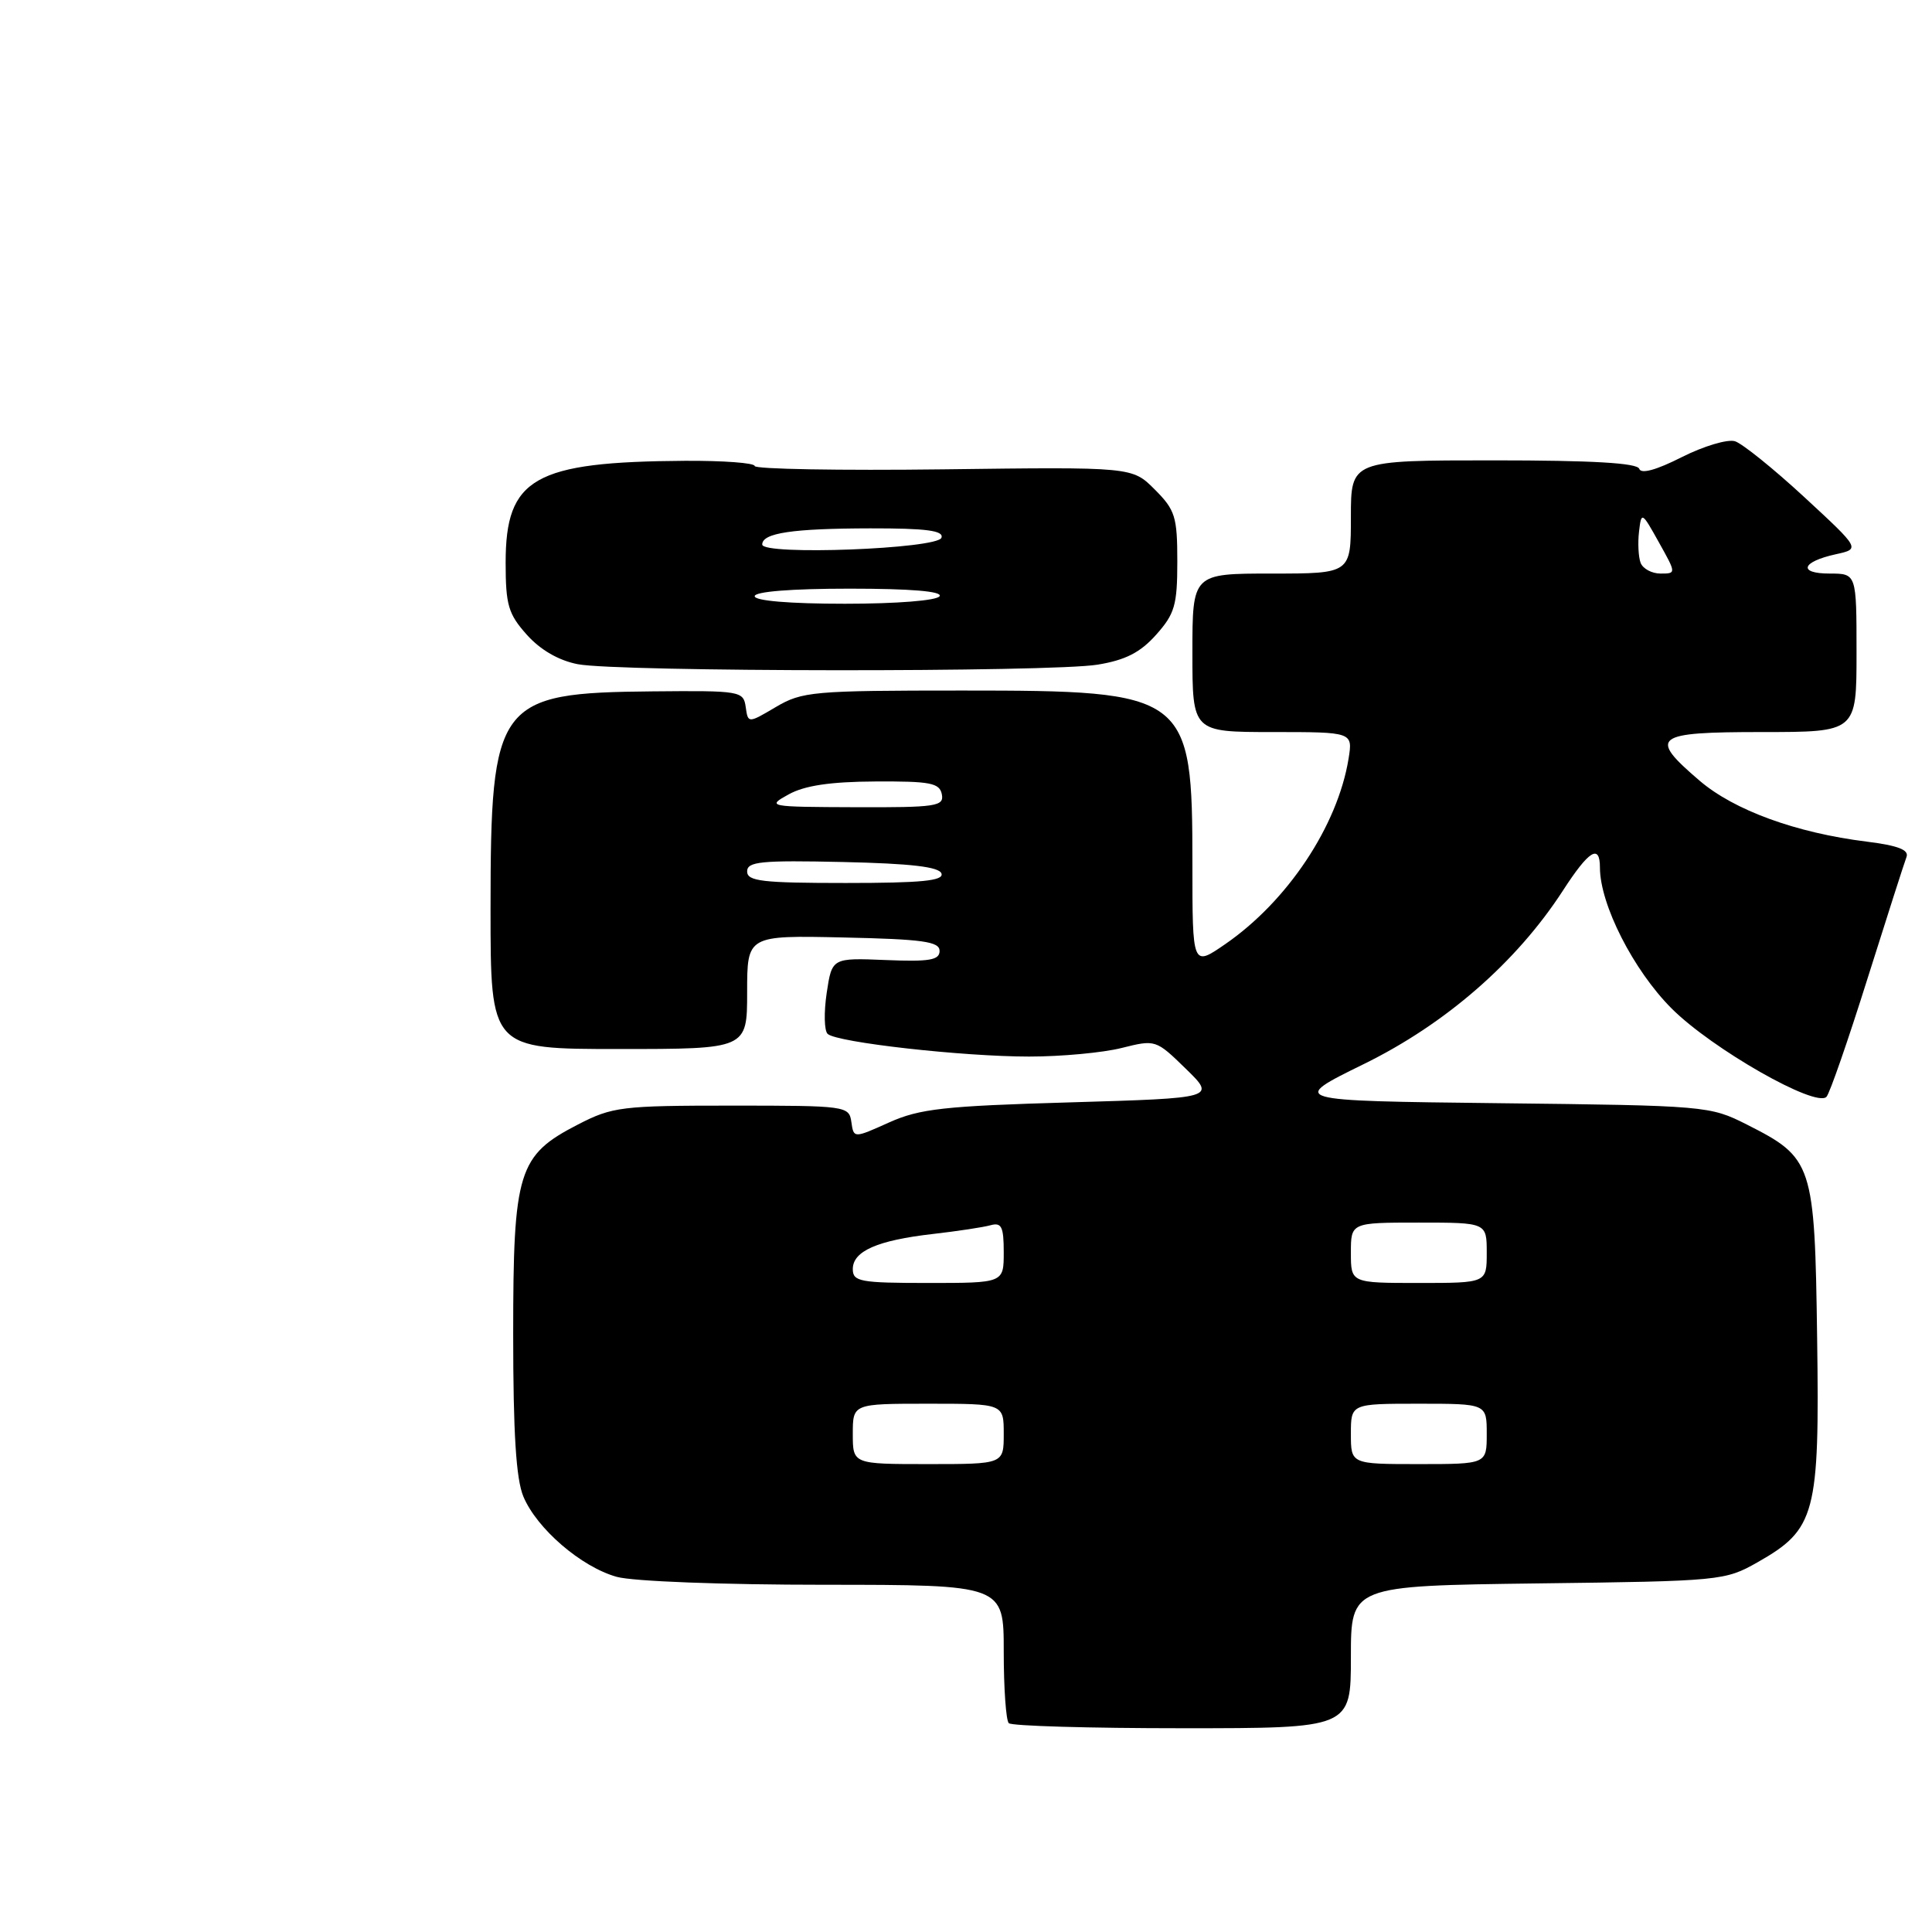 <?xml version="1.0" encoding="UTF-8" standalone="no"?>
<!DOCTYPE svg PUBLIC "-//W3C//DTD SVG 1.1//EN" "http://www.w3.org/Graphics/SVG/1.1/DTD/svg11.dtd" >
<svg xmlns="http://www.w3.org/2000/svg" xmlns:xlink="http://www.w3.org/1999/xlink" version="1.1" viewBox="0 0 256 256">
 <g >
 <path fill="currentColor"
d=" M 179.00 219.56 C 179.00 210.13 179.00 210.13 203.75 209.81 C 228.03 209.51 228.58 209.45 232.90 207.00 C 240.58 202.64 241.11 200.64 240.78 177.32 C 240.46 154.13 240.23 153.44 231.45 149.00 C 226.58 146.54 226.06 146.49 198.65 146.18 C 170.80 145.86 170.80 145.86 180.70 141.00 C 191.55 135.68 200.94 127.50 207.08 118.03 C 210.54 112.68 212.00 111.77 212.00 114.96 C 212.00 119.84 216.44 128.57 221.50 133.63 C 226.85 138.98 240.62 146.83 242.02 145.33 C 242.45 144.87 244.89 137.83 247.45 129.68 C 250.02 121.54 252.34 114.28 252.62 113.56 C 252.98 112.61 251.50 112.04 247.35 111.52 C 237.99 110.36 229.78 107.36 225.21 103.45 C 218.36 97.59 219.11 97.00 233.50 97.00 C 246.00 97.00 246.00 97.00 246.00 86.50 C 246.00 76.00 246.00 76.00 242.44 76.00 C 238.20 76.00 238.70 74.44 243.26 73.44 C 246.50 72.73 246.50 72.73 239.09 65.88 C 235.01 62.11 230.87 58.78 229.90 58.47 C 228.92 58.16 225.75 59.11 222.85 60.57 C 219.48 62.28 217.45 62.84 217.21 62.12 C 216.95 61.35 211.02 61.00 197.92 61.00 C 179.00 61.00 179.00 61.00 179.00 68.50 C 179.00 76.00 179.00 76.00 168.50 76.00 C 158.00 76.00 158.00 76.00 158.00 86.50 C 158.00 97.00 158.00 97.00 168.63 97.00 C 179.26 97.00 179.26 97.00 178.69 100.54 C 177.24 109.44 170.60 119.42 162.34 125.11 C 158.00 128.10 158.00 128.10 158.00 114.50 C 158.00 91.90 157.47 91.50 127.50 91.50 C 107.71 91.50 106.29 91.63 102.81 93.68 C 99.12 95.86 99.12 95.86 98.81 93.68 C 98.51 91.57 98.11 91.50 86.47 91.61 C 65.85 91.80 65.00 92.93 65.00 120.47 C 65.00 139.00 65.00 139.00 82.00 139.00 C 99.00 139.00 99.00 139.00 99.00 131.47 C 99.00 123.94 99.00 123.94 111.75 124.22 C 122.29 124.45 124.50 124.76 124.50 126.00 C 124.50 127.22 123.17 127.45 117.37 127.21 C 110.24 126.92 110.24 126.92 109.54 131.58 C 109.16 134.14 109.21 136.58 109.67 137.00 C 110.91 138.13 127.56 140.00 136.37 140.00 C 140.63 140.00 146.14 139.49 148.63 138.86 C 153.11 137.74 153.16 137.75 157.12 141.61 C 161.11 145.50 161.11 145.50 141.80 146.07 C 125.11 146.55 121.87 146.91 117.81 148.73 C 113.12 150.84 113.12 150.84 112.81 148.67 C 112.51 146.55 112.14 146.50 96.97 146.50 C 82.37 146.50 81.15 146.65 76.59 149.00 C 68.64 153.09 68.00 155.17 68.00 176.77 C 68.00 189.87 68.38 195.98 69.35 198.30 C 71.14 202.57 77.02 207.63 81.72 208.94 C 83.87 209.54 95.76 209.99 109.25 209.99 C 133.00 210.00 133.00 210.00 133.00 218.83 C 133.00 223.69 133.30 227.97 133.67 228.33 C 134.03 228.70 144.38 229.00 156.67 229.00 C 179.00 229.00 179.00 229.00 179.00 219.56 Z  M 145.44 88.07 C 149.12 87.47 151.10 86.46 153.19 84.11 C 155.66 81.34 156.00 80.19 156.00 74.41 C 156.00 68.46 155.72 67.57 153.01 64.86 C 150.03 61.87 150.03 61.87 125.01 62.19 C 111.25 62.36 100.00 62.16 100.00 61.75 C 100.00 61.34 95.84 61.03 90.75 61.06 C 70.78 61.19 67.00 63.33 67.00 74.54 C 67.00 80.17 67.35 81.36 69.81 84.11 C 71.61 86.12 74.03 87.52 76.56 88.01 C 81.89 89.04 139.25 89.09 145.44 88.07 Z  M 113.00 190.00 C 113.00 186.00 113.00 186.00 123.00 186.00 C 133.00 186.00 133.00 186.00 133.00 190.00 C 133.00 194.00 133.00 194.00 123.00 194.00 C 113.00 194.00 113.00 194.00 113.00 190.00 Z  M 179.00 190.00 C 179.00 186.00 179.00 186.00 188.00 186.00 C 197.00 186.00 197.00 186.00 197.00 190.00 C 197.00 194.00 197.00 194.00 188.00 194.00 C 179.00 194.00 179.00 194.00 179.00 190.00 Z  M 113.00 168.16 C 113.00 165.78 116.26 164.35 123.60 163.51 C 126.84 163.14 130.29 162.62 131.25 162.35 C 132.71 161.95 133.00 162.54 133.00 165.93 C 133.00 170.00 133.00 170.00 123.00 170.00 C 113.96 170.00 113.00 169.82 113.00 168.16 Z  M 179.00 166.00 C 179.00 162.00 179.00 162.00 188.00 162.00 C 197.00 162.00 197.00 162.00 197.00 166.00 C 197.00 170.00 197.00 170.00 188.00 170.00 C 179.00 170.00 179.00 170.00 179.00 166.00 Z  M 99.00 115.47 C 99.00 114.16 100.84 113.98 111.67 114.22 C 120.71 114.42 124.46 114.86 124.75 115.75 C 125.07 116.71 122.10 117.00 112.08 117.00 C 101.01 117.00 99.00 116.77 99.00 115.47 Z  M 104.50 105.26 C 106.61 104.09 110.02 103.58 115.98 103.55 C 123.27 103.51 124.50 103.74 124.80 105.25 C 125.11 106.84 124.06 107.00 113.32 106.96 C 101.75 106.92 101.56 106.88 104.50 105.26 Z  M 217.39 74.58 C 217.10 73.81 217.00 71.94 217.18 70.44 C 217.49 67.77 217.55 67.80 219.81 71.86 C 222.12 75.99 222.12 76.00 220.03 76.00 C 218.88 76.00 217.69 75.36 217.39 74.58 Z  M 100.00 79.00 C 100.00 78.39 104.85 78.00 112.56 78.00 C 120.68 78.00 124.90 78.35 124.50 79.00 C 124.14 79.58 118.82 80.00 111.94 80.00 C 104.65 80.00 100.00 79.61 100.00 79.00 Z  M 101.00 72.15 C 101.00 70.62 105.01 70.03 115.33 70.01 C 122.76 70.00 125.07 70.31 124.75 71.25 C 124.26 72.74 101.00 73.62 101.00 72.15 Z "/>
</g>
</svg>